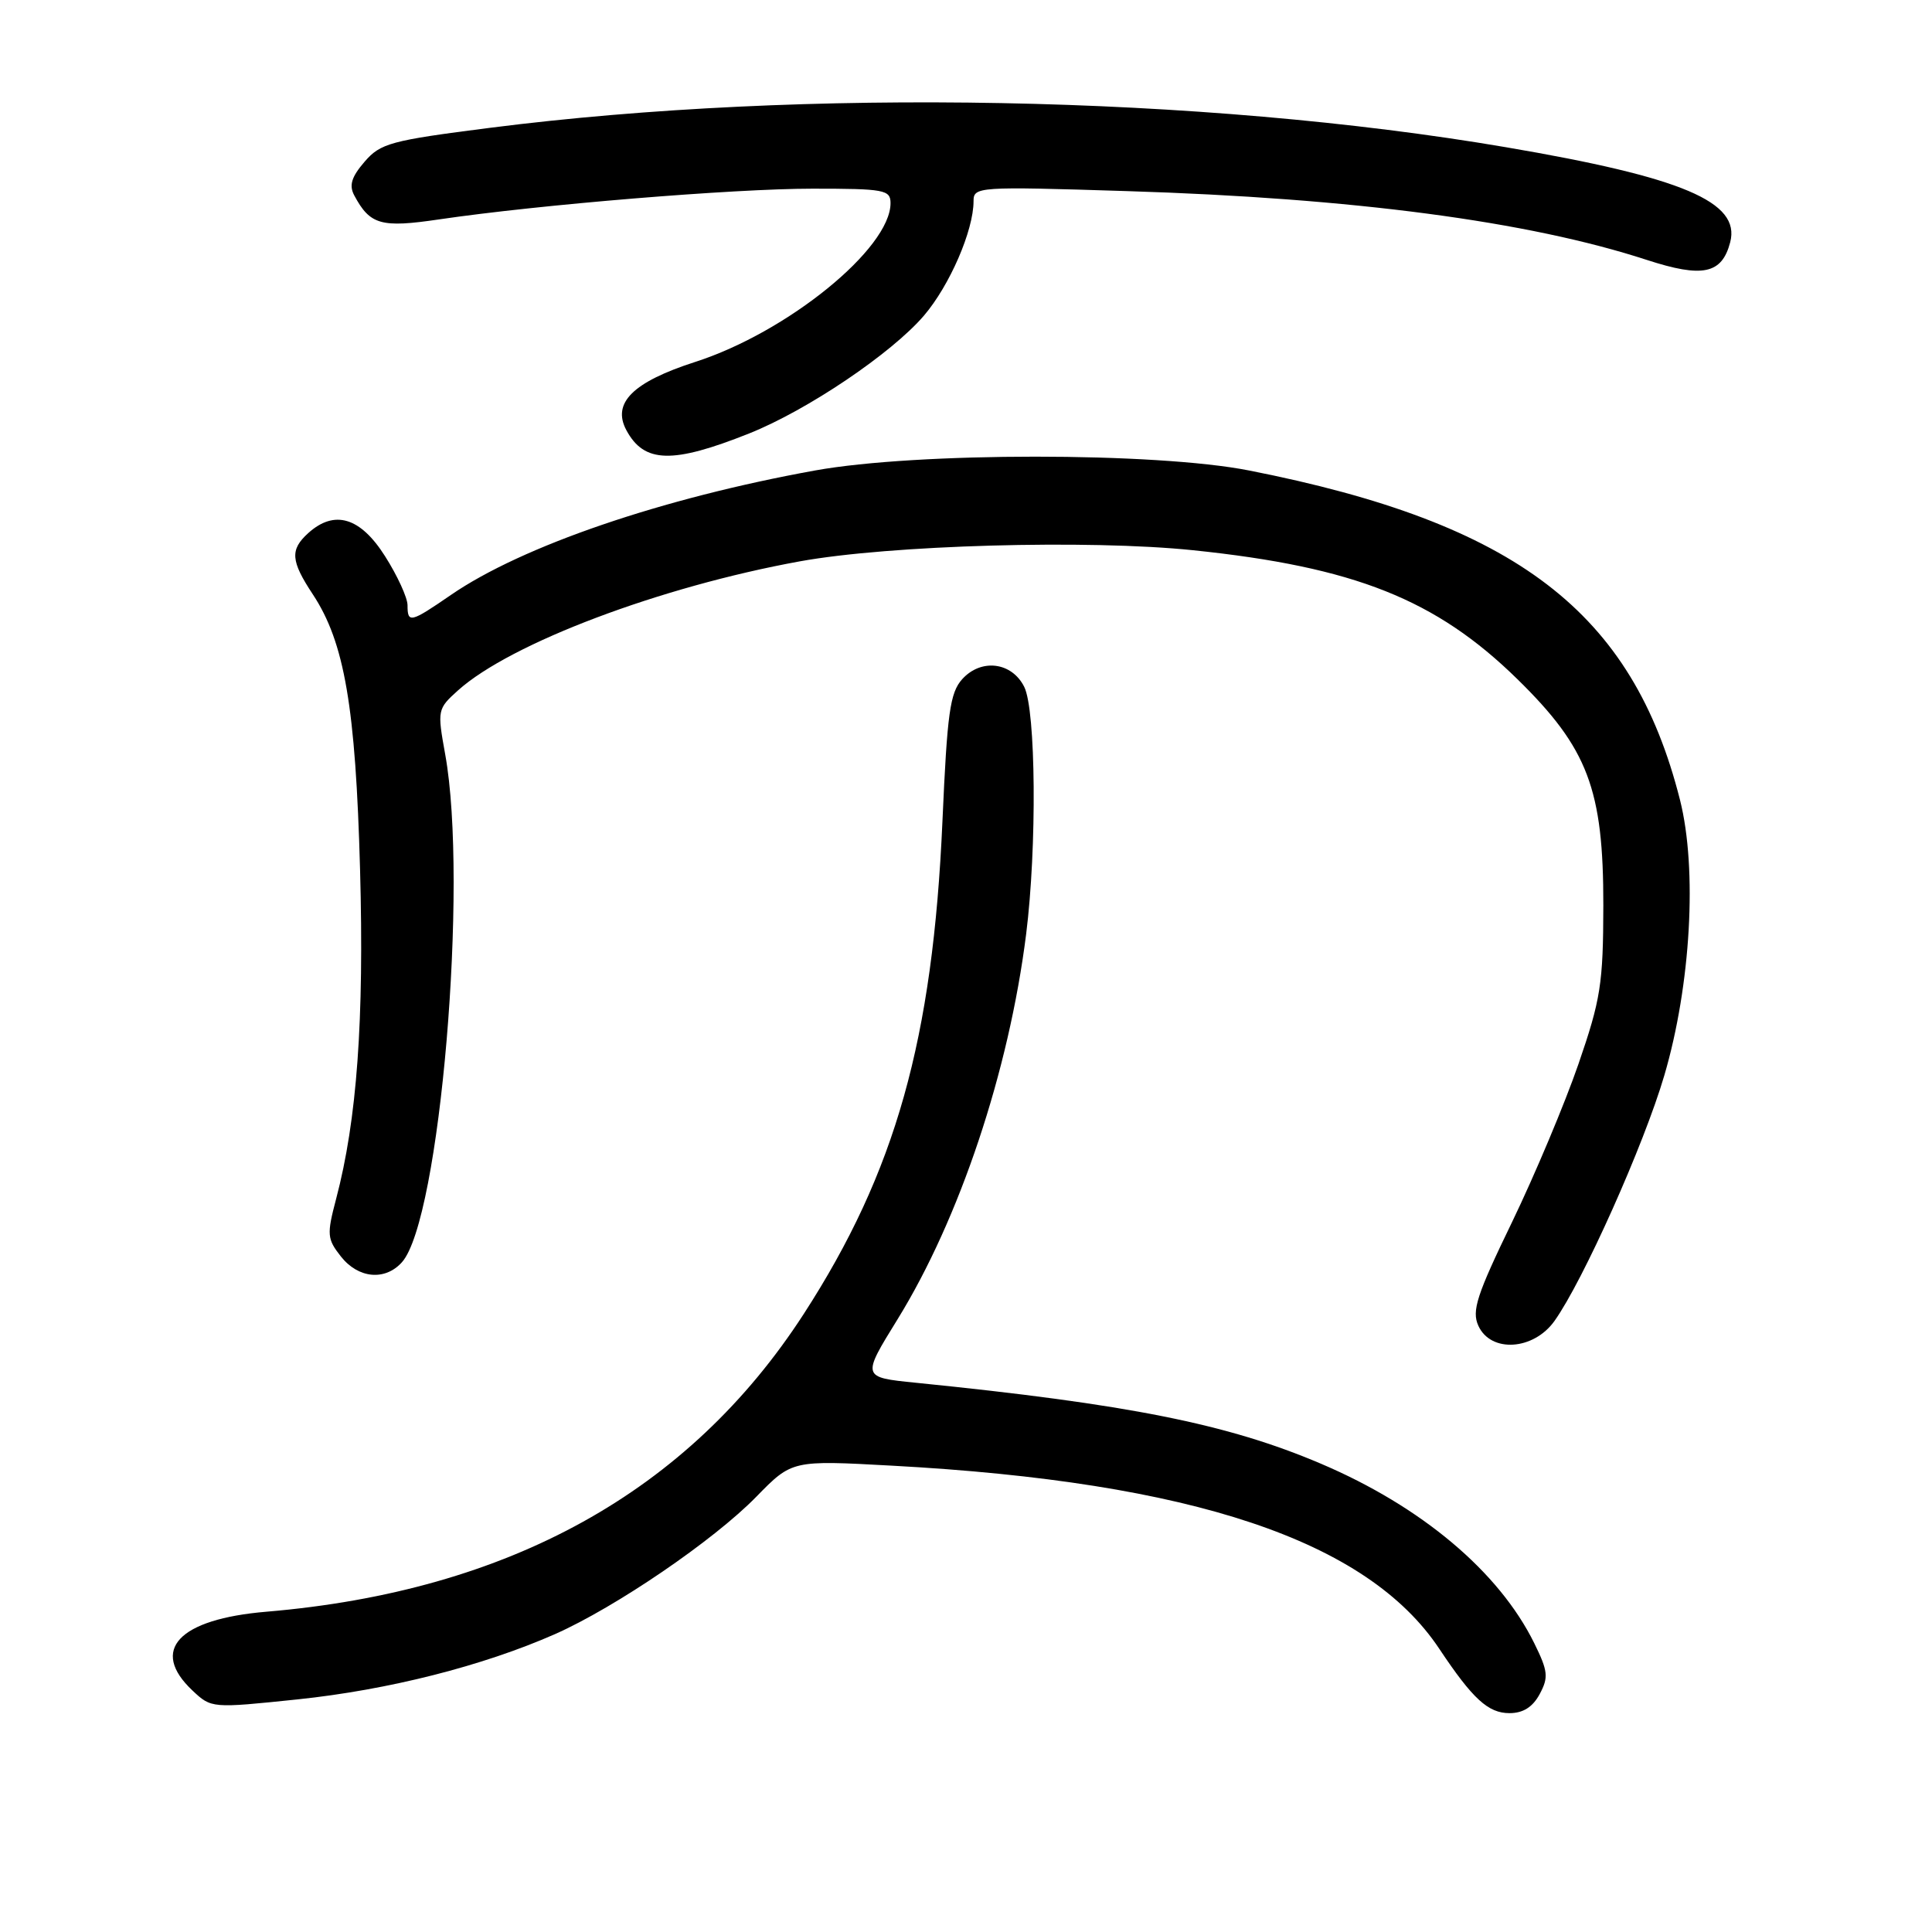 <?xml version="1.0" encoding="UTF-8" standalone="no"?>
<!DOCTYPE svg PUBLIC "-//W3C//DTD SVG 1.1//EN" "http://www.w3.org/Graphics/SVG/1.1/DTD/svg11.dtd" >
<svg xmlns="http://www.w3.org/2000/svg" xmlns:xlink="http://www.w3.org/1999/xlink" version="1.1" viewBox="0 0 256 256">
 <g >
 <path fill="currentColor"
d=" M 204.02 224.47 C 205.21 222.25 205.12 221.43 203.29 217.72 C 198.62 208.25 188.34 199.61 175.01 193.94 C 162.66 188.68 149.52 186.06 121.34 183.22 C 114.18 182.50 114.18 182.50 118.92 174.83 C 127.16 161.48 133.69 141.92 135.97 123.77 C 137.41 112.29 137.27 94.09 135.71 91.00 C 134.06 87.72 130.01 87.22 127.50 89.99 C 125.88 91.79 125.51 94.45 124.88 108.79 C 123.61 137.75 118.67 155.29 106.51 174.09 C 91.27 197.65 67.48 210.84 35.31 213.56 C 23.64 214.54 19.80 218.64 25.51 224.01 C 28.01 226.36 28.06 226.36 39.41 225.18 C 51.47 223.92 64.00 220.74 73.56 216.52 C 81.57 212.97 94.58 204.10 100.22 198.32 C 104.95 193.48 104.95 193.48 118.22 194.21 C 158.02 196.37 181.16 204.12 190.71 218.47 C 195.14 225.12 197.19 227.00 200.01 227.00 C 201.82 227.00 203.09 226.20 204.02 224.47 Z  M 205.98 175.03 C 209.78 169.69 217.83 151.70 220.53 142.50 C 224.05 130.53 224.92 115.16 222.61 106.00 C 216.31 81.07 200.94 69.32 165.50 62.34 C 153.11 59.90 121.49 59.90 108.00 62.34 C 87.72 66.01 69.17 72.35 59.74 78.84 C 54.39 82.52 54.00 82.61 54.00 80.20 C 54.00 79.20 52.66 76.28 51.02 73.70 C 47.75 68.53 44.31 67.50 40.83 70.65 C 38.41 72.85 38.52 74.32 41.46 78.77 C 45.65 85.12 47.12 93.70 47.71 115.22 C 48.26 135.17 47.30 148.39 44.54 158.85 C 43.29 163.59 43.34 164.16 45.17 166.49 C 47.47 169.41 51.02 169.75 53.26 167.25 C 58.29 161.64 62.09 117.04 58.99 99.95 C 57.93 94.08 57.96 93.94 60.70 91.47 C 67.66 85.23 87.50 77.74 105.99 74.38 C 117.87 72.22 144.25 71.47 158.10 72.91 C 179.49 75.13 190.28 79.42 201.07 90.00 C 210.41 99.15 212.47 104.60 212.45 120.00 C 212.43 130.36 212.10 132.44 209.15 141.00 C 207.35 146.22 203.39 155.64 200.36 161.92 C 195.67 171.60 194.99 173.69 195.89 175.67 C 197.54 179.29 203.20 178.93 205.98 175.03 Z  M 99.28 57.43 C 106.99 54.35 118.13 46.83 122.42 41.83 C 125.84 37.83 129.00 30.54 129.00 26.66 C 129.00 24.74 129.53 24.70 149.25 25.32 C 179.32 26.25 202.51 29.32 218.21 34.44 C 225.61 36.85 228.16 36.31 229.26 32.10 C 230.66 26.75 222.95 23.49 199.50 19.50 C 159.27 12.65 106.51 11.64 64.98 16.93 C 51.73 18.62 50.42 18.98 48.30 21.44 C 46.57 23.45 46.23 24.56 46.94 25.89 C 49.03 29.80 50.49 30.21 58.19 29.07 C 71.43 27.12 97.14 25.00 107.66 25.00 C 117.19 25.00 118.00 25.15 118.00 26.92 C 118.00 32.93 104.34 44.03 92.11 47.96 C 83.86 50.62 81.07 53.39 82.99 56.99 C 85.35 61.39 89.09 61.49 99.28 57.43 Z "/>
</g>
</svg>